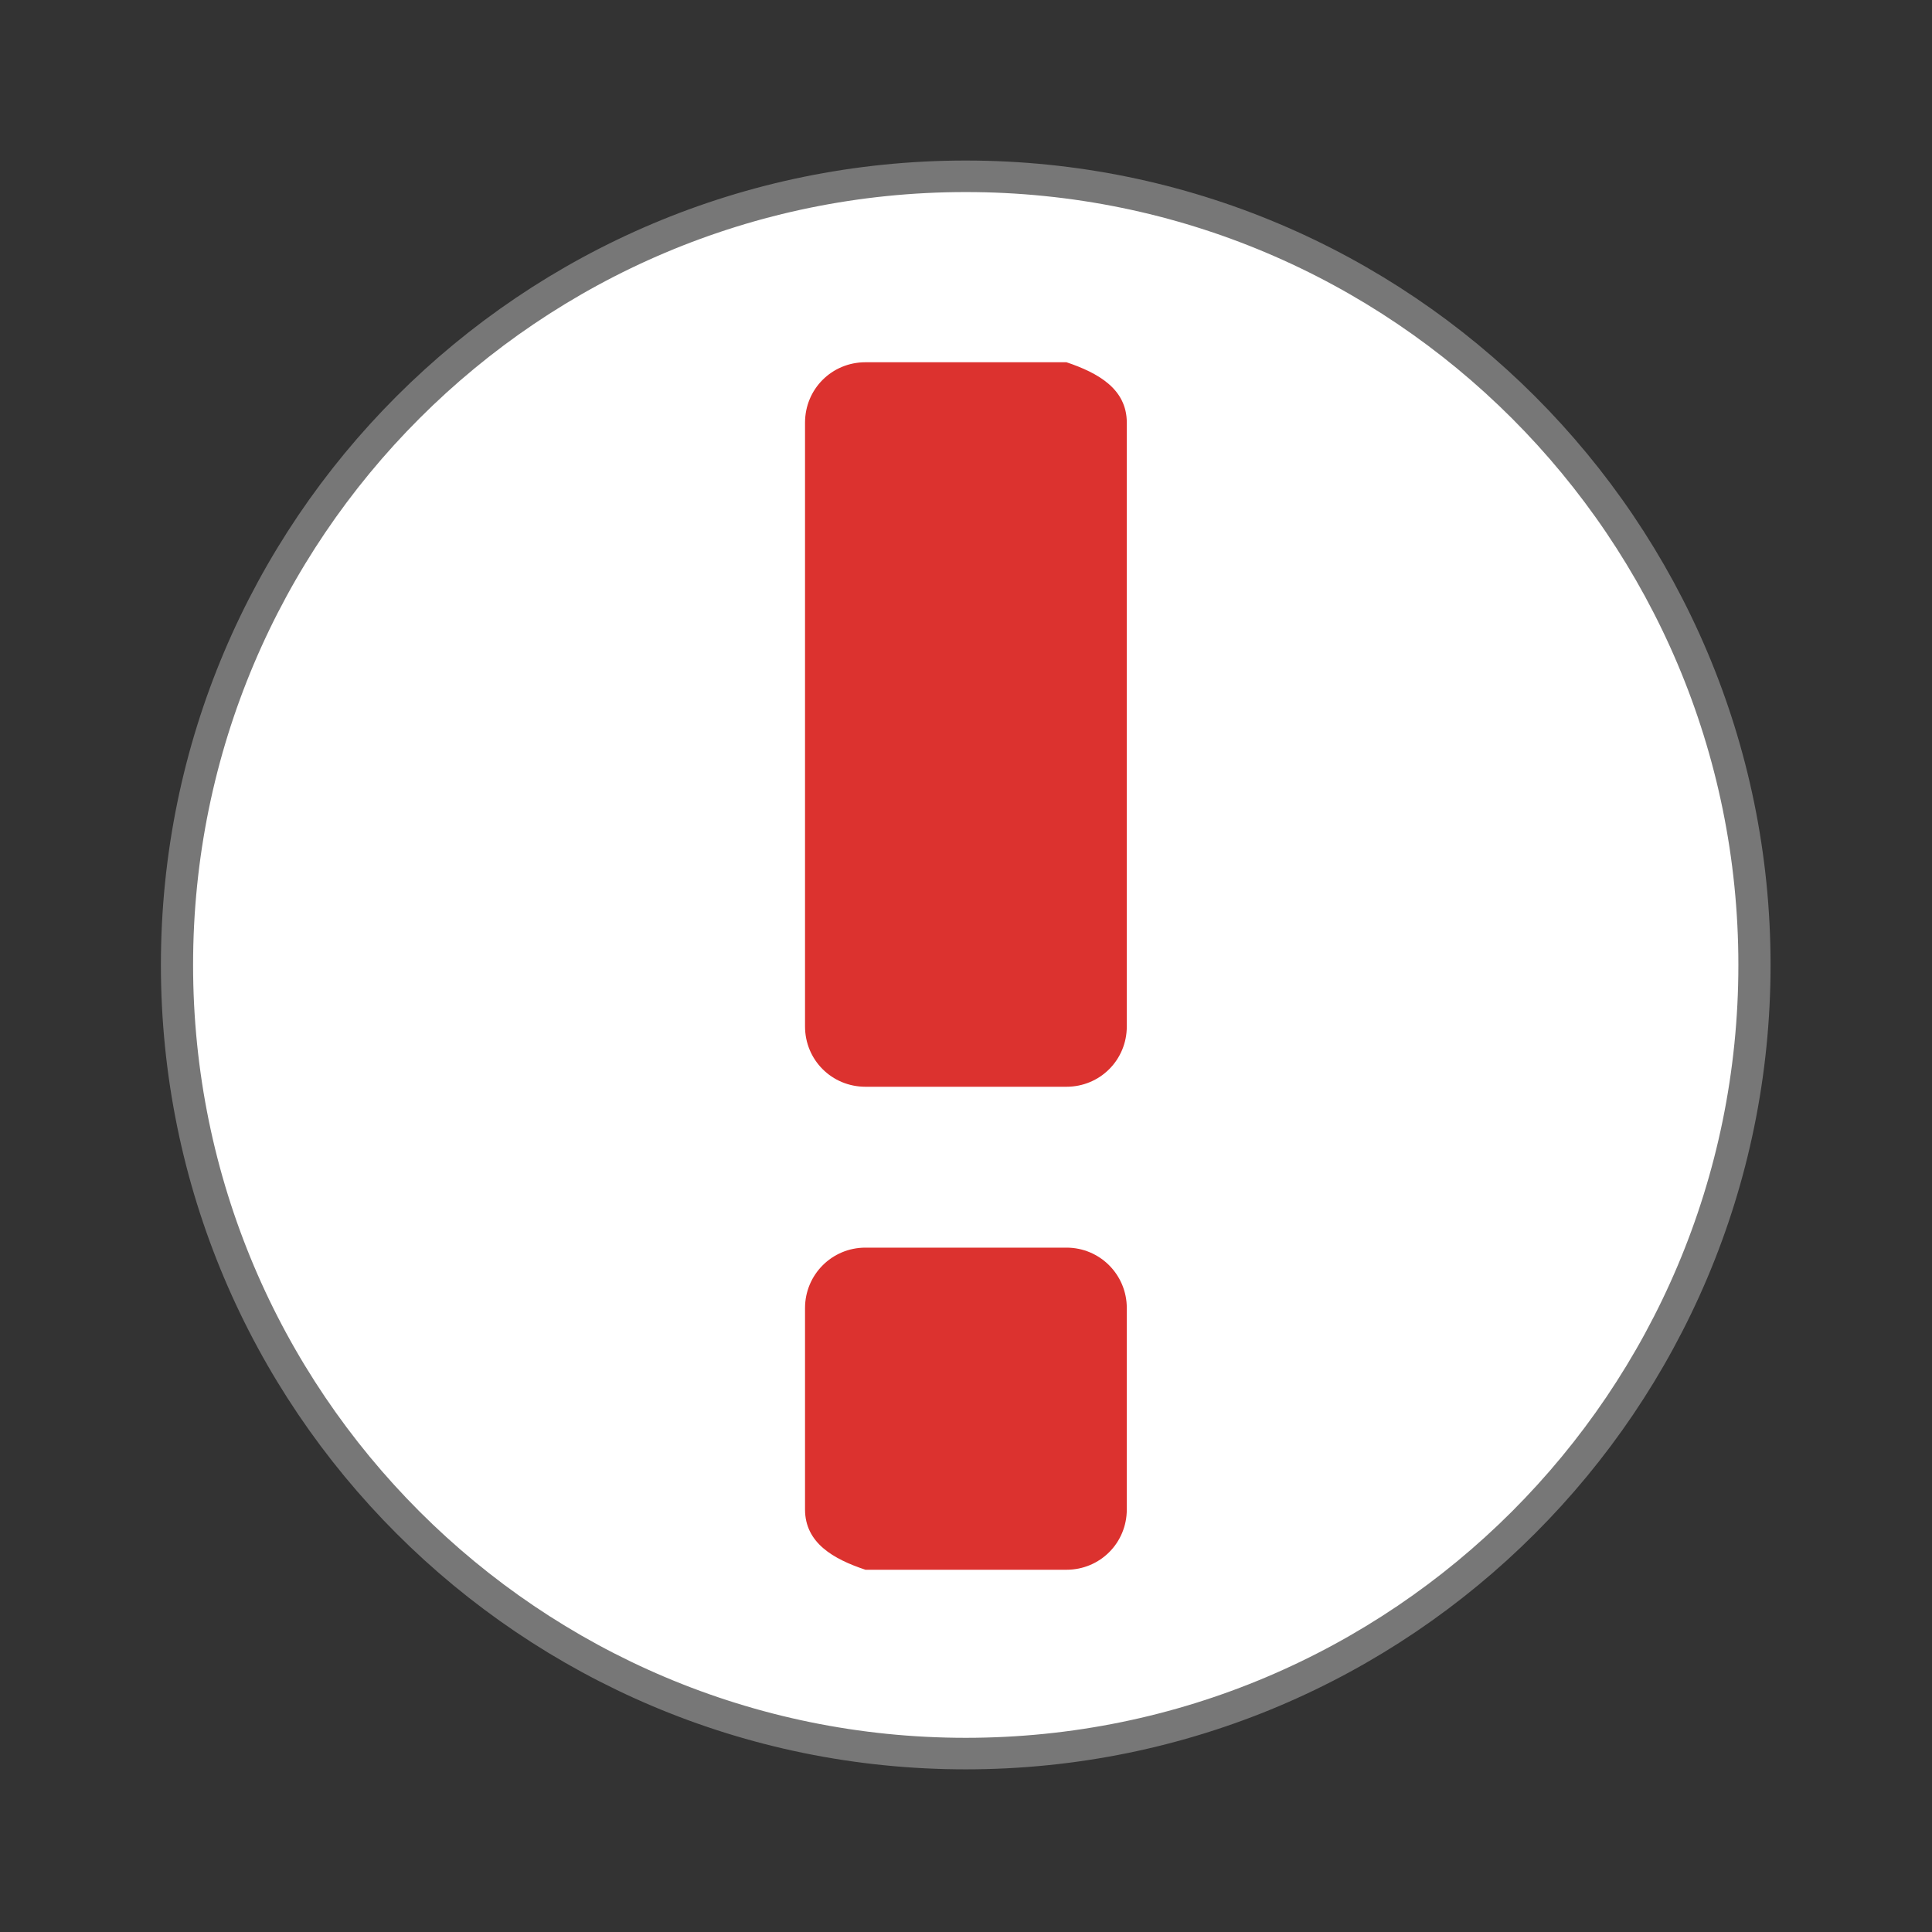 <svg viewBox="0 0 22 22" width="22" xmlns="http://www.w3.org/2000/svg" xmlns:xlink="http://www.w3.org/1999/xlink" height="22">
 <rect x="0" y="0" width="22" height="22" fill="#333333" stroke="none"/>
 <path d="m25.931 35.186c0 6.907-5.487 12.508-12.253 12.508-6.766 0-12.253-5.601-12.253-12.508-0-6.906 5.487-12.507 12.253-12.507 6.766 0 12.253 5.601 12.253 12.507z" transform="matrix(.733 0 0 .718 .971 -14.276)" stroke="#777" stroke-width=".5" fill="#fff"/>
 <path d="m9.855 4.125c-0.383 0-0.688 0.305-0.688 0.688v6.875c0 0.382 0.305 0.687 0.688 0.687h2.289c0.382 0 0.687-0.305 0.687-0.687v-6.875c0-0.383-0.324-0.566-0.687-0.688zm0 10.082c-0.383 0-0.688 0.309-0.688 0.688v2.293c0 0.382 0.324 0.566 0.688 0.687h2.289c0.382 0 0.687-0.305 0.687-0.687v-2.293c0-0.379-0.305-0.688-0.687-0.688z" fill="#dc322f"/>
</svg>
